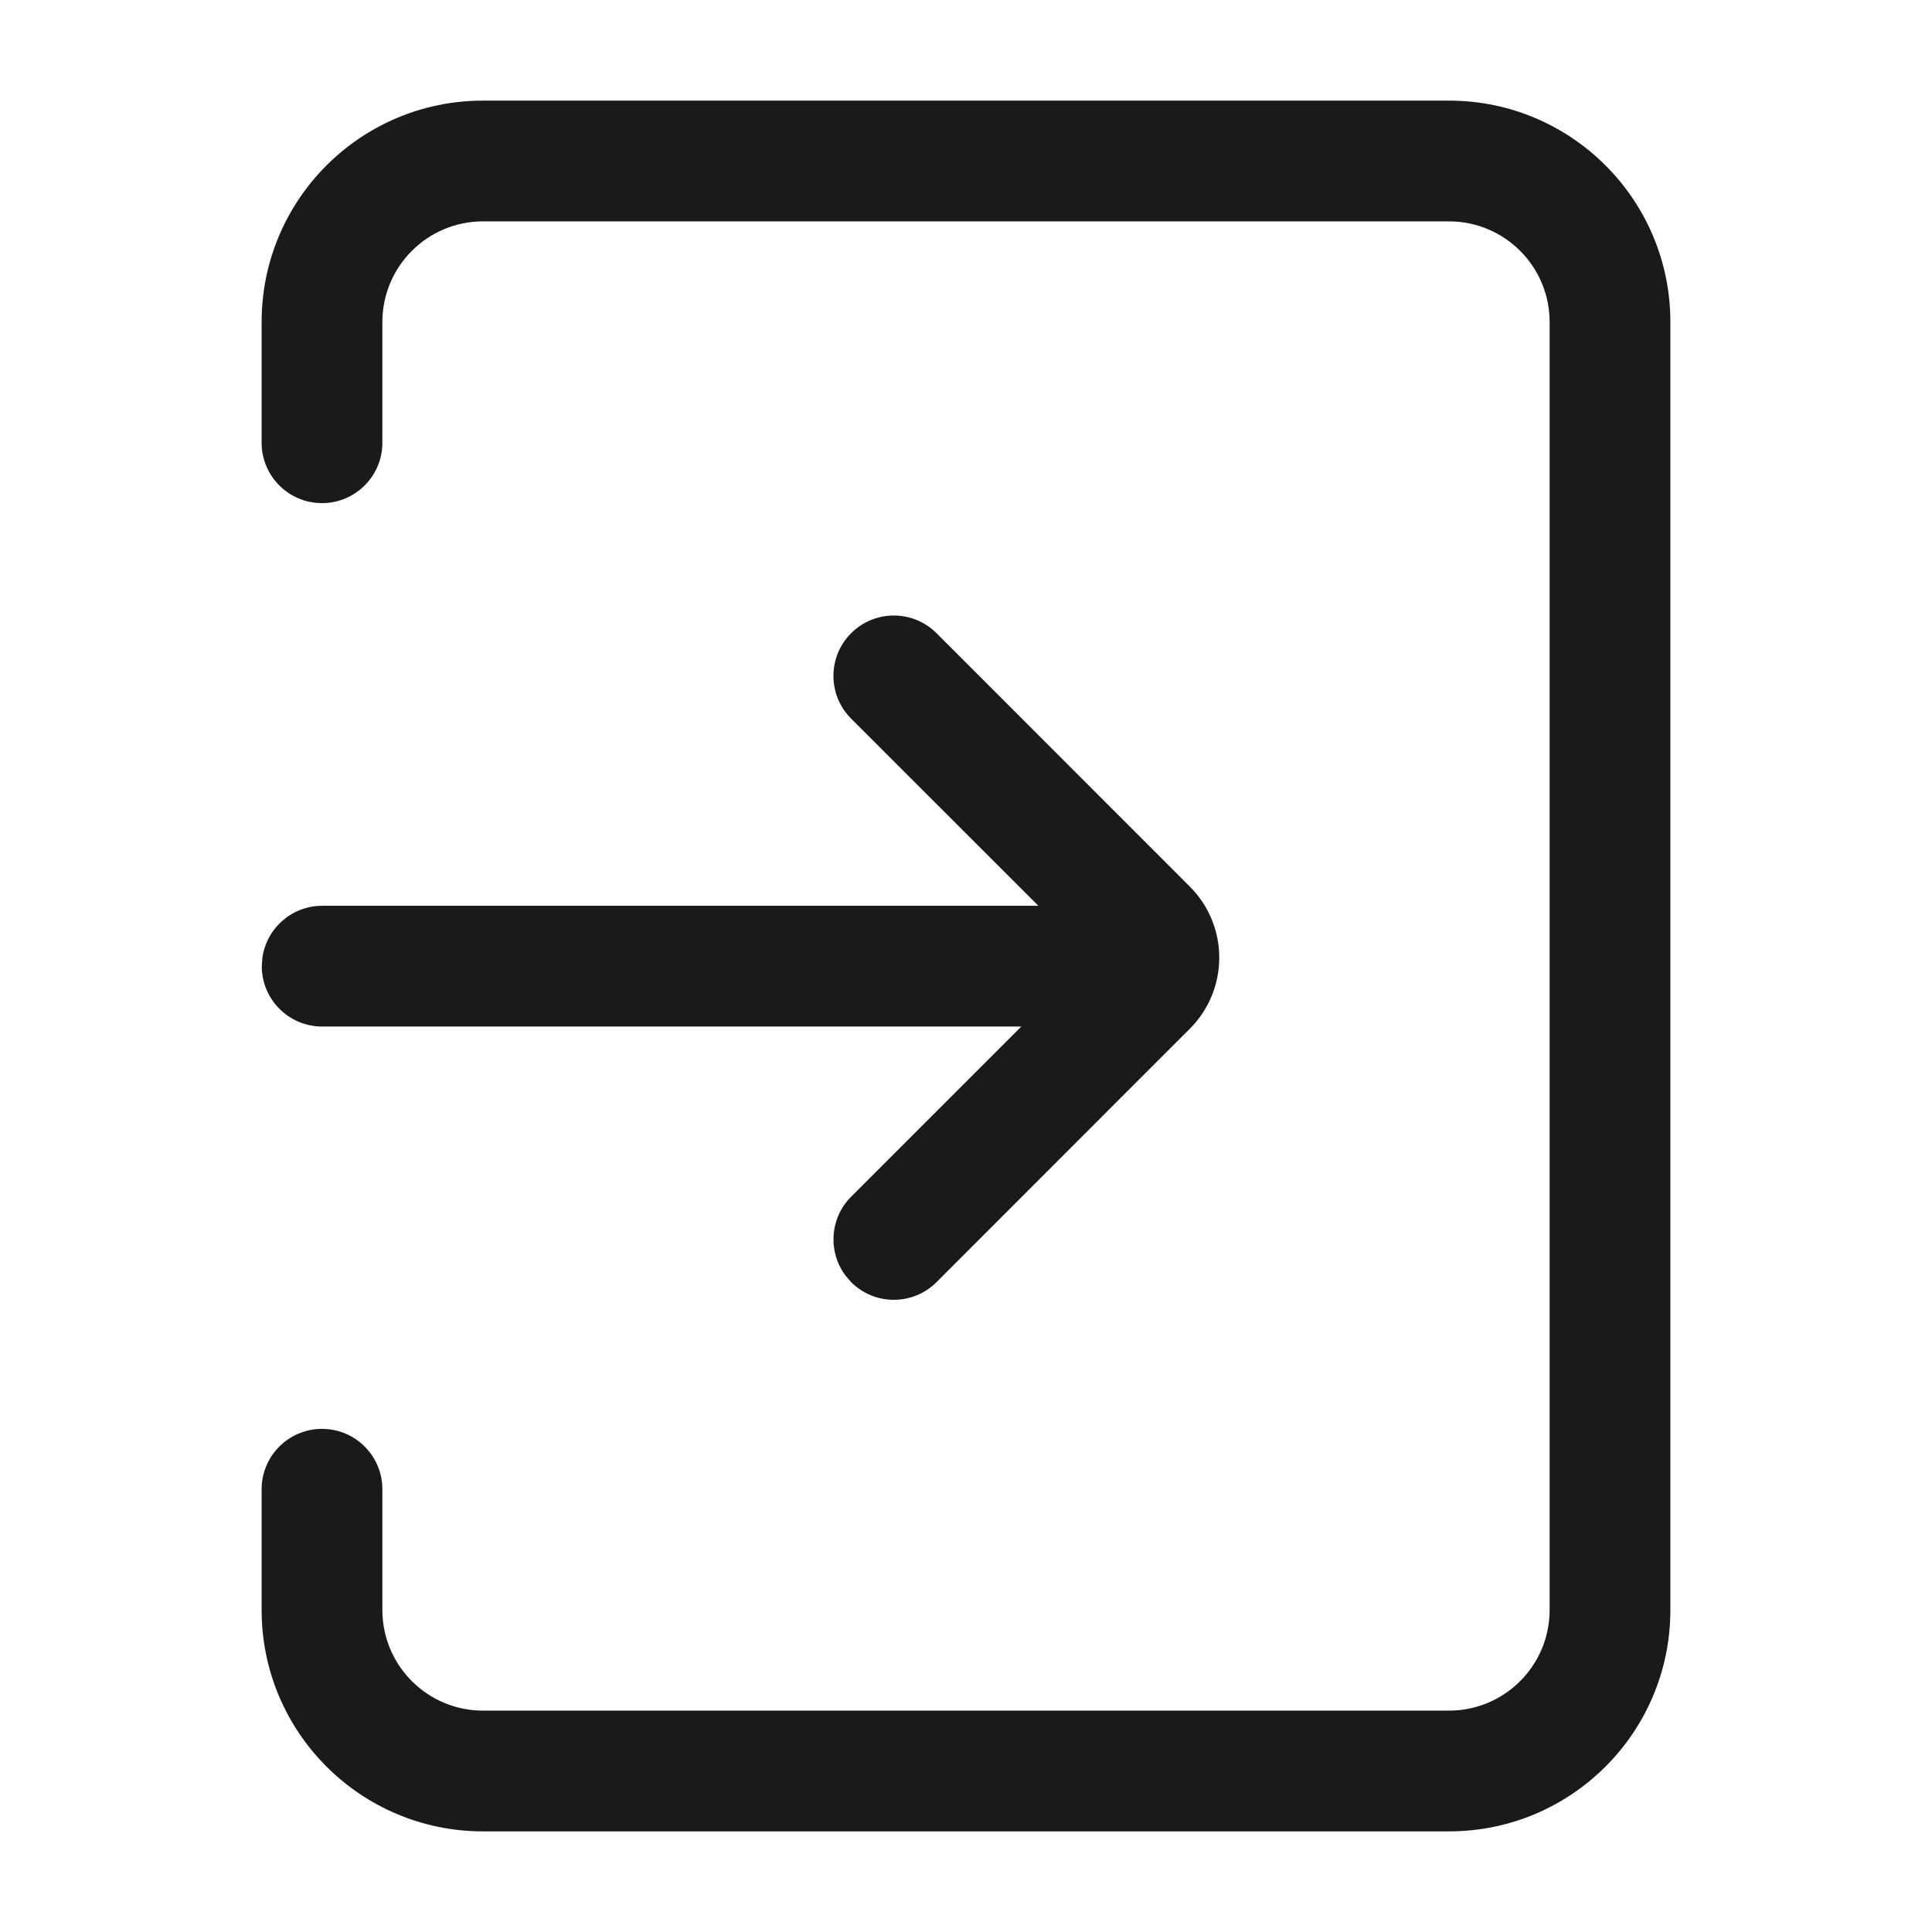 <svg width="24" height="24" viewBox="0 0 24 24" fill="none" xmlns="http://www.w3.org/2000/svg">
<path d="M6 1.25C4.481 1.25 3.25 2.481 3.25 4V5.5C3.25 5.914 3.586 6.25 4 6.25C4.414 6.25 4.75 5.914 4.75 5.5V4C4.75 3.31 5.31 2.75 6 2.75H18C18.69 2.75 19.25 3.31 19.25 4V20C19.25 20.69 18.69 21.25 18 21.25H6C5.31 21.25 4.75 20.69 4.75 20V18.5C4.75 18.086 4.414 17.75 4 17.75C3.586 17.75 3.25 18.086 3.25 18.5V20C3.25 21.519 4.481 22.75 6 22.75H18C19.519 22.75 20.75 21.519 20.75 20V4C20.75 2.481 19.519 1.25 18 1.25H6ZM11.634 7.866C11.341 7.573 10.866 7.573 10.573 7.866C10.28 8.159 10.28 8.634 10.573 8.927L12.899 11.252L4.002 11.252C3.623 11.252 3.309 11.534 3.259 11.901L3.252 12.002C3.252 12.416 3.588 12.752 4.002 12.752L12.687 12.752L10.573 14.866C10.307 15.132 10.283 15.549 10.501 15.843L10.573 15.927C10.866 16.22 11.341 16.22 11.634 15.927L14.78 12.78C15.268 12.292 15.268 11.501 14.78 11.013L11.634 7.866Z" fill="#191A1A"/>
</svg>
